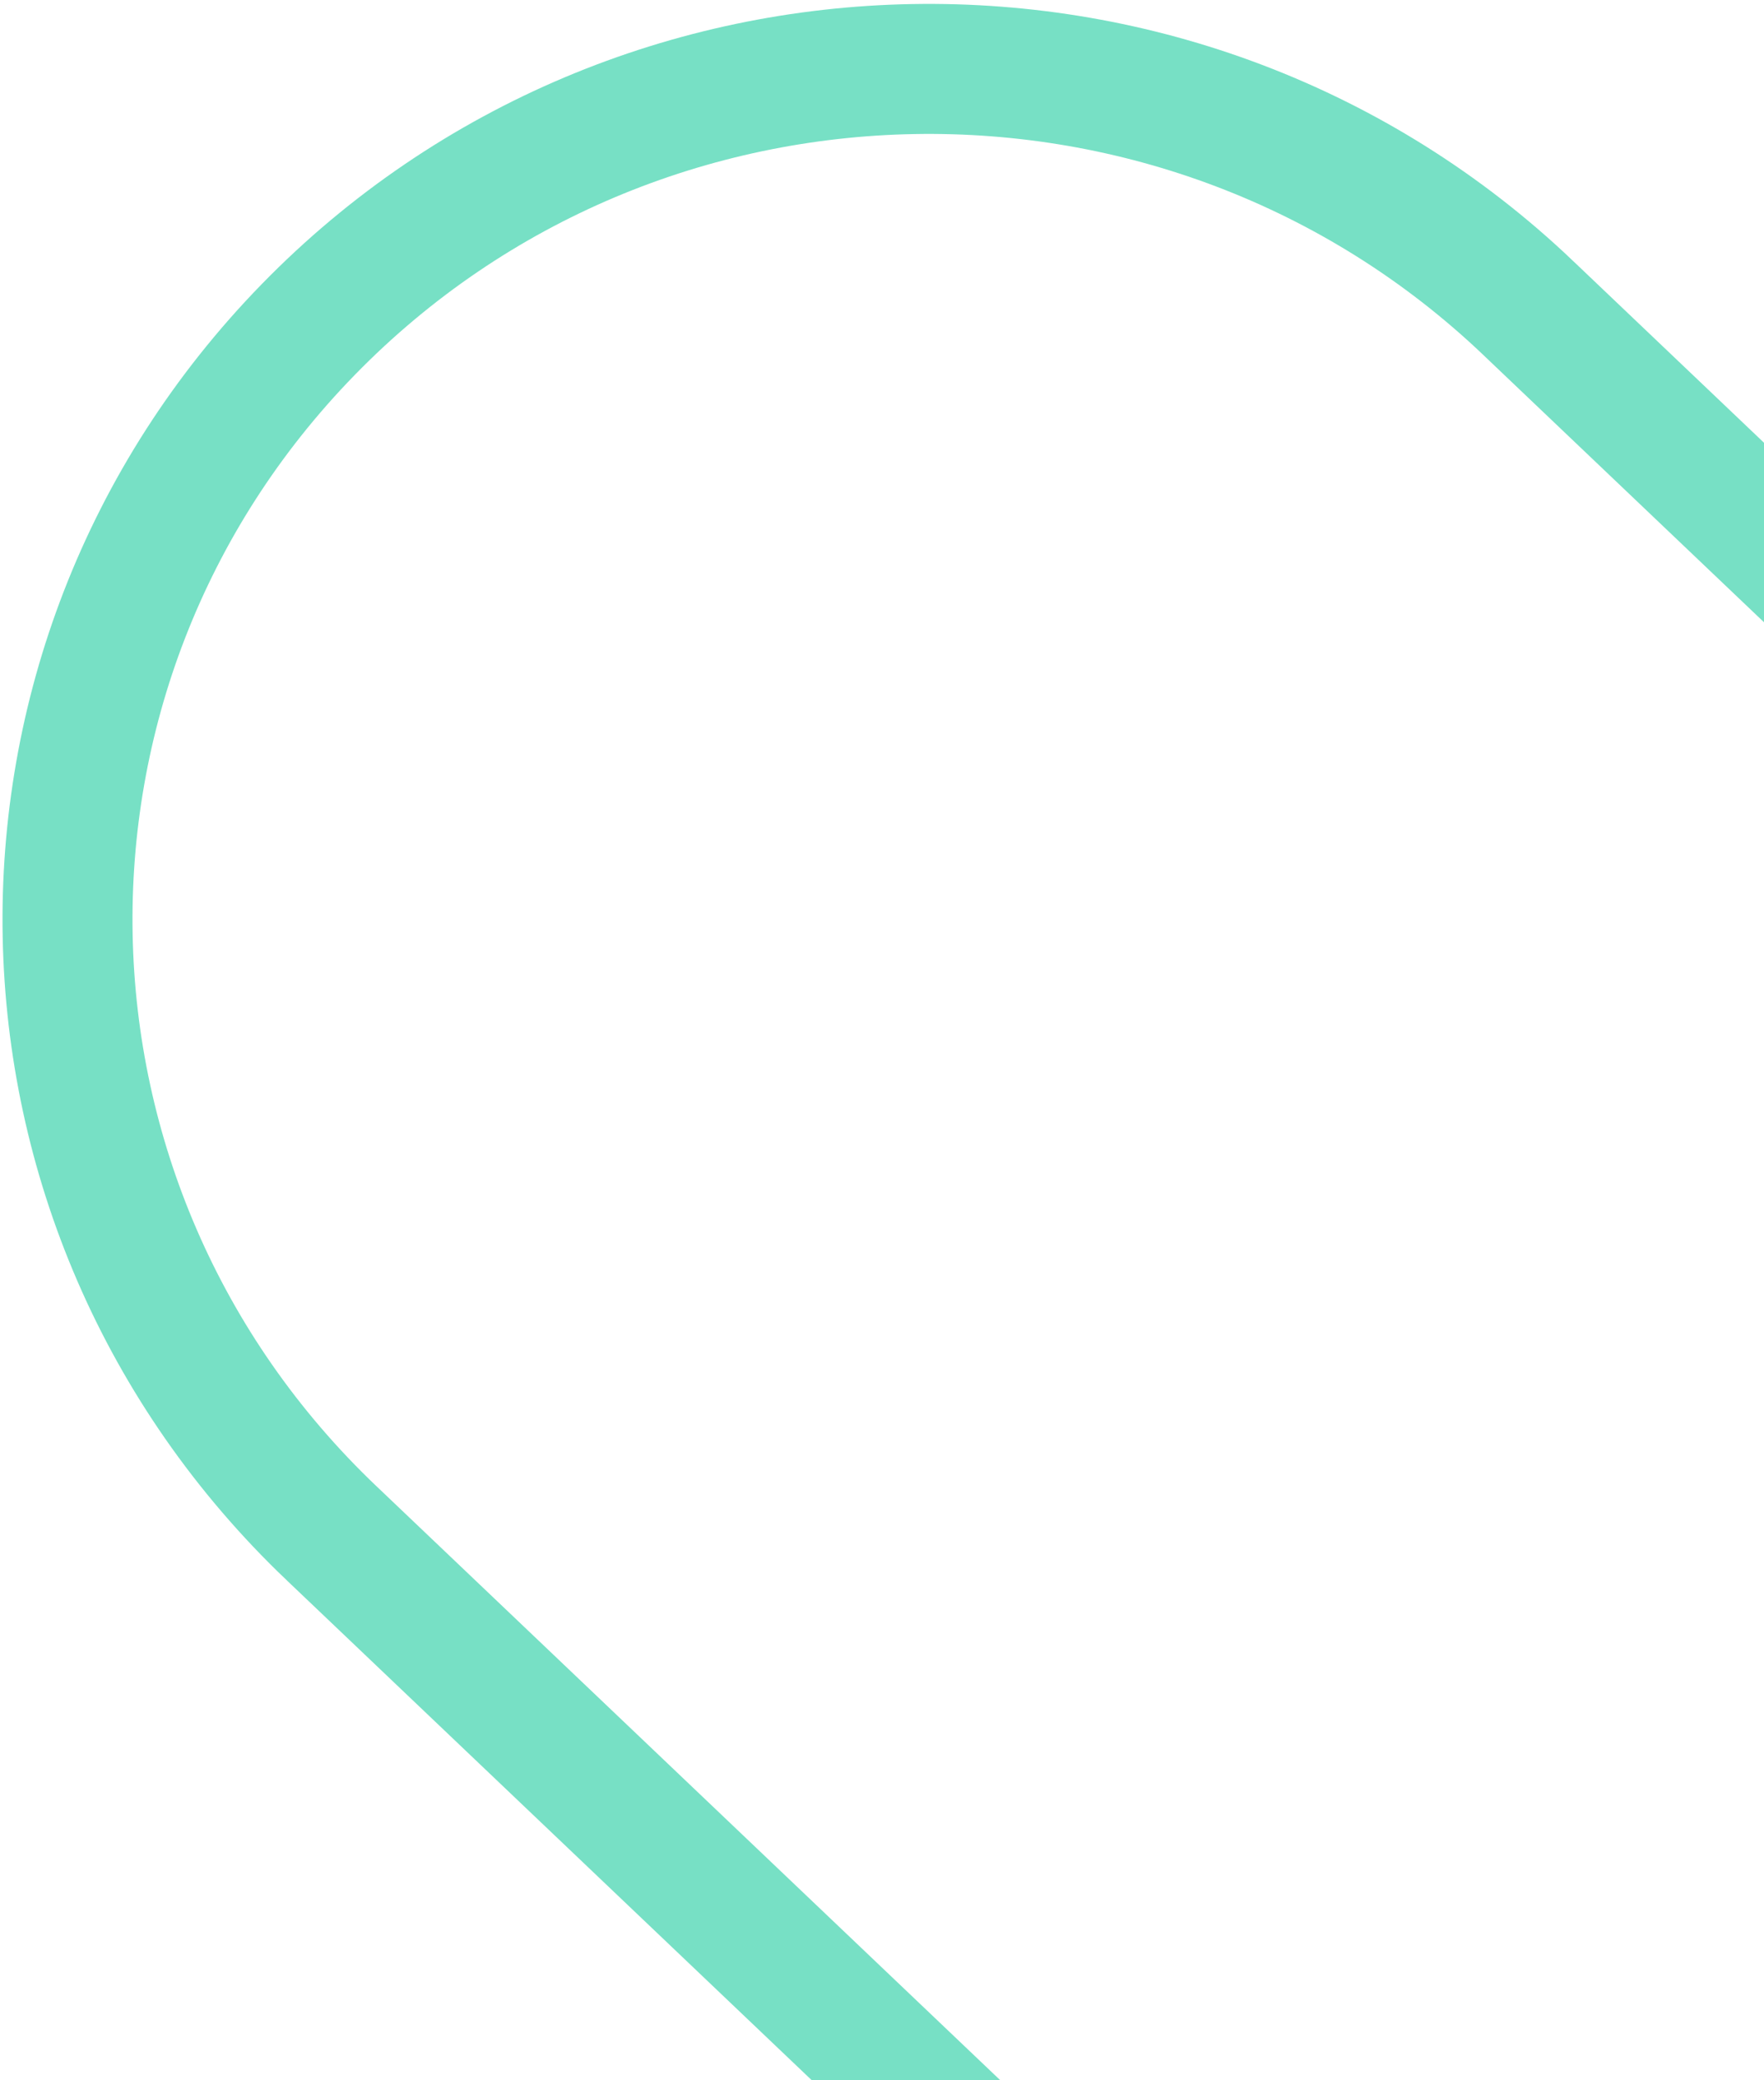 <svg width="95" height="112" viewBox="0 0 95 112" fill="none" xmlns="http://www.w3.org/2000/svg">
<path d="M187.285 243.839L187.284 243.838L17.859 82.55C17.858 82.55 17.858 82.55 17.858 82.55C-0.606 64.969 -1.163 35.962 16.599 17.744C34.384 -0.497 63.809 -1.028 82.296 16.575L82.296 16.576L251.722 177.863C270.187 195.445 270.743 224.452 252.981 242.669C235.197 260.911 205.772 261.442 187.285 243.839Z" stroke="#77E0C5" stroke-width="7"/>
</svg>
